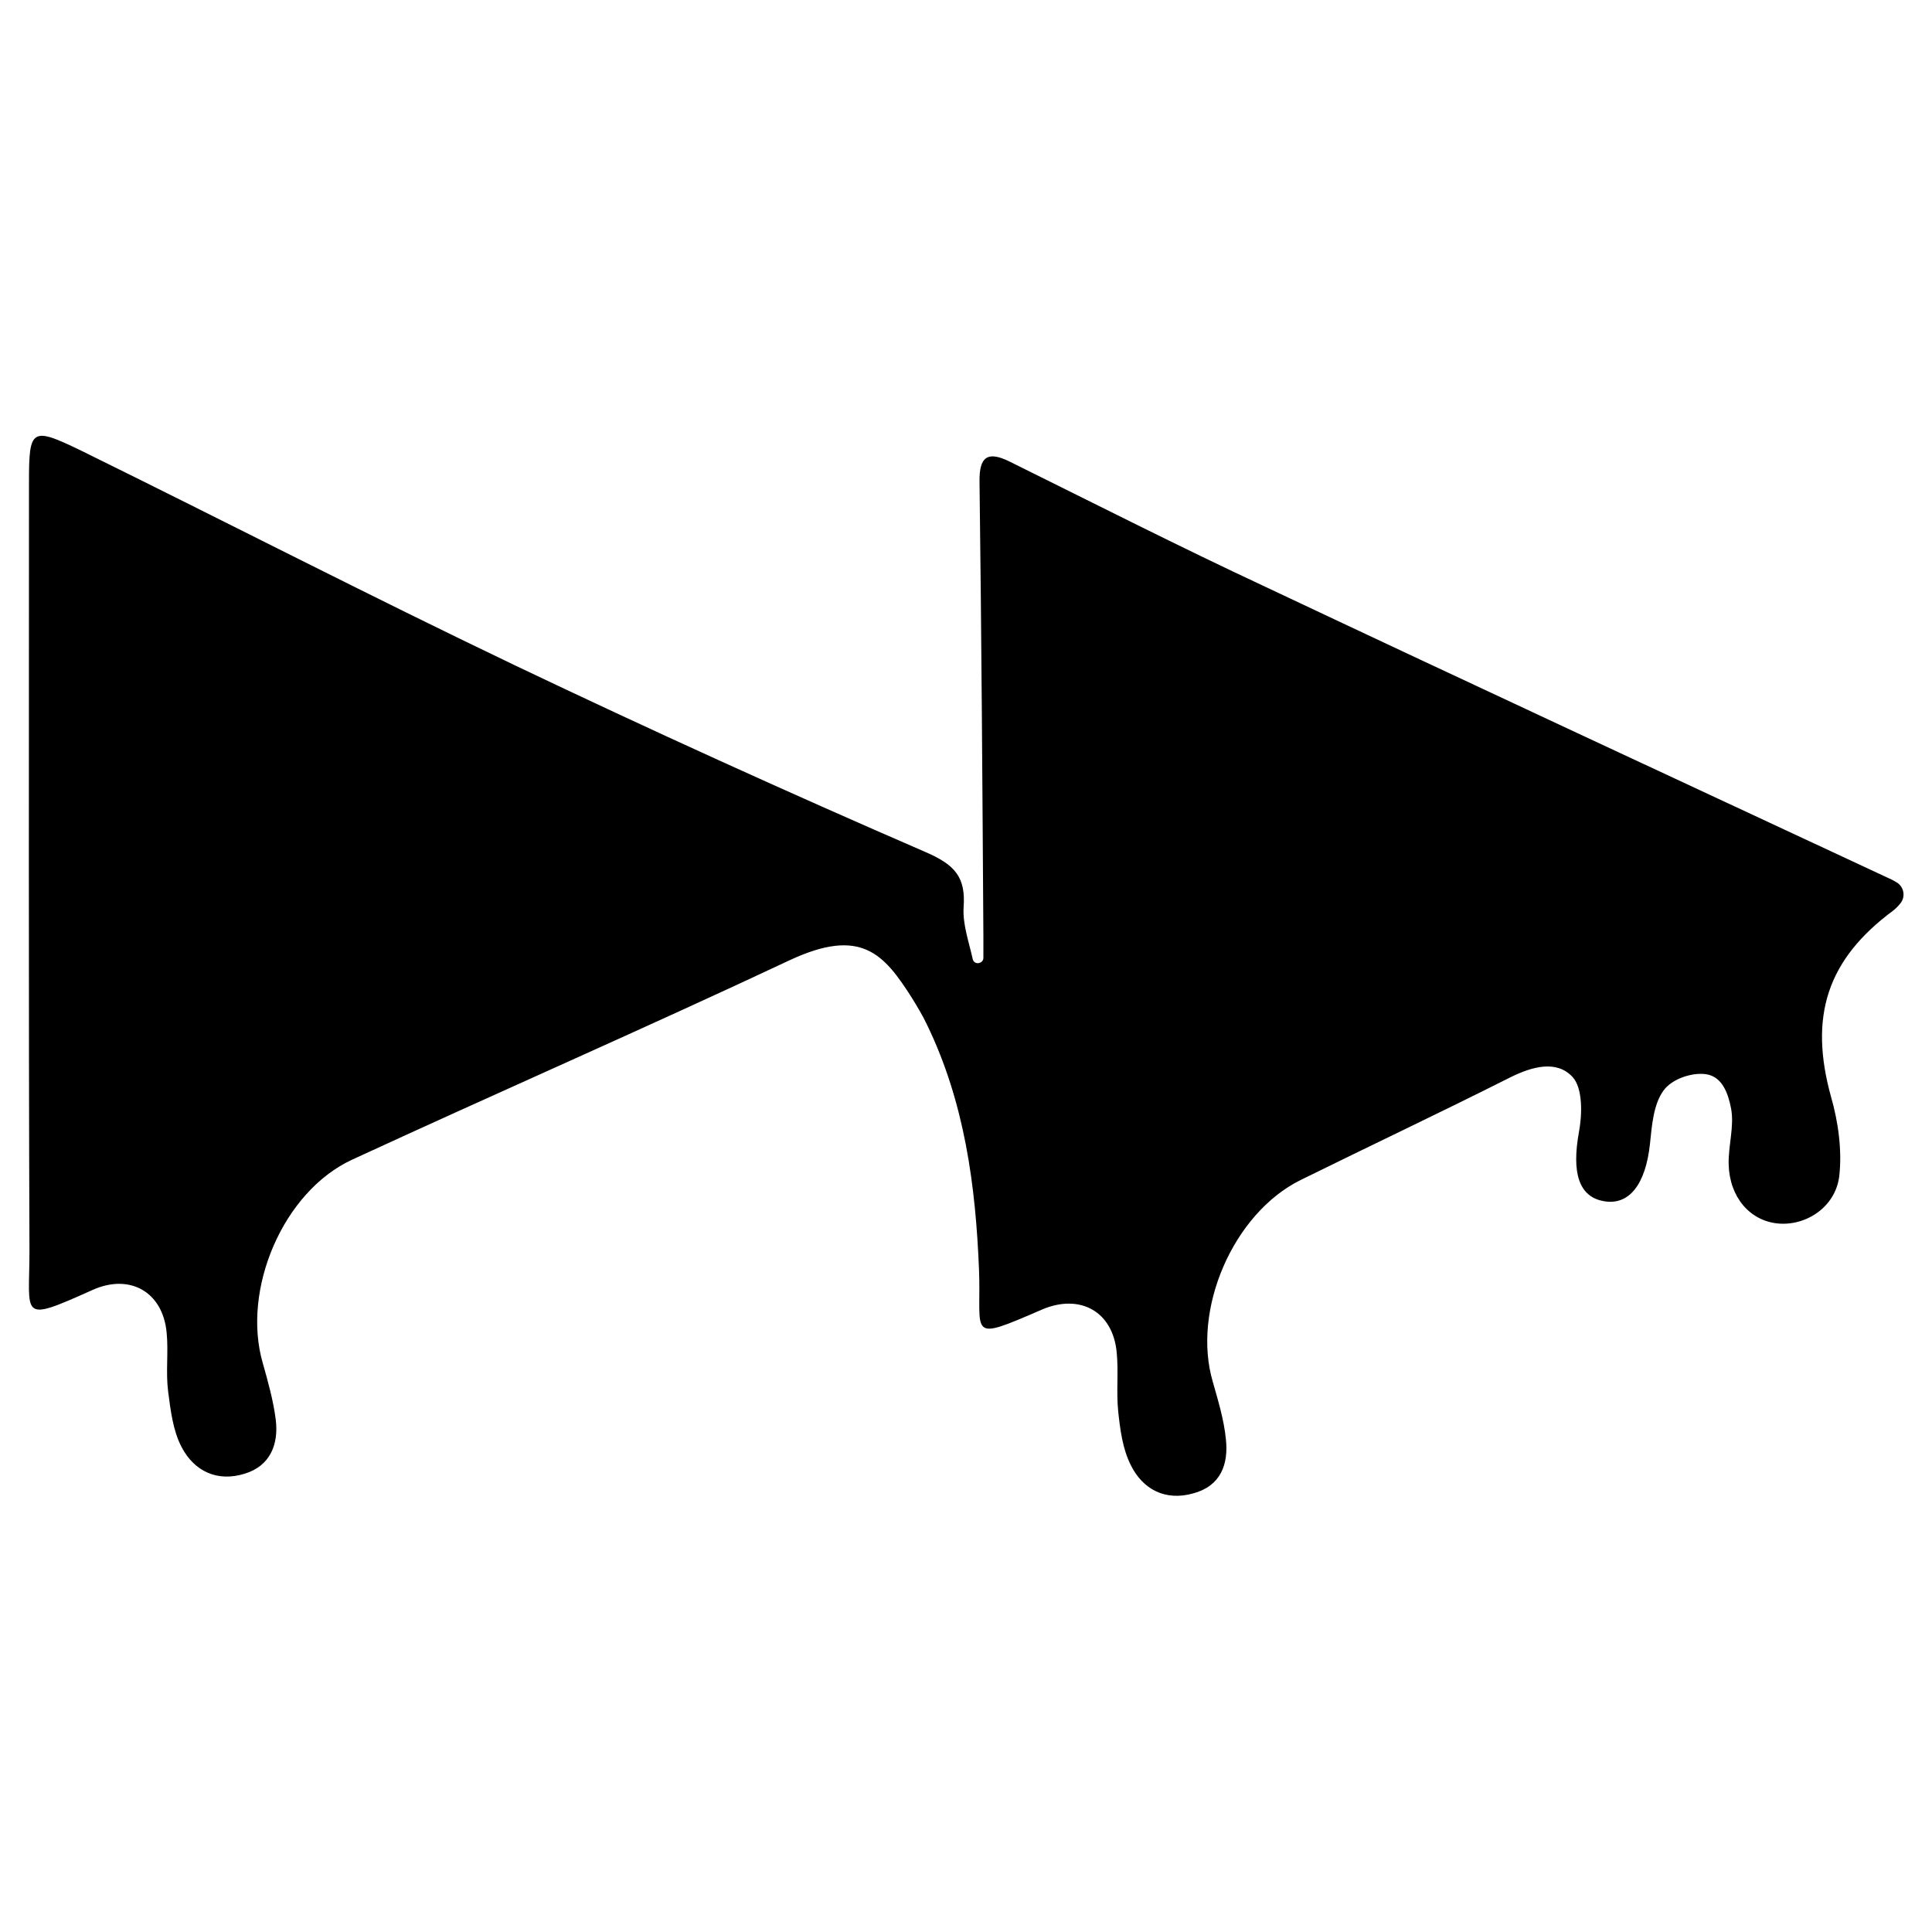 <?xml version="1.0" encoding="utf-8"?>
<!-- Generator: Adobe Illustrator 22.1.0, SVG Export Plug-In . SVG Version: 6.00 Build 0)  -->
<!DOCTYPE svg PUBLIC "-//W3C//DTD SVG 1.1//EN" "http://www.w3.org/Graphics/SVG/1.1/DTD/svg11.dtd">
<svg version="1.1" id="Layer_1" xmlns="http://www.w3.org/2000/svg" xmlns:xlink="http://www.w3.org/1999/xlink" x="0px" y="0px"
	 viewBox="0 0 400 400" style="enable-background:new 0 0 400 400;" xml:space="preserve">
<g>
	<path d="M202.6,199.4c0.6-0.1,1-0.5,1-1.1c0-1.5,0-3,0-4.4c-0.2-31.4-0.4-62.7-0.8-94.1c-0.1-5.3,1.7-6.5,6.3-4.2
		c17.6,8.7,35.1,17.6,52.9,25.9c43,20.3,86.1,40.3,129.2,60.4c0.5,0.2,1,0.5,1.5,0.8c1.5,0.9,1.9,3,0.7,4.4c-0.4,0.5-0.9,1-1.4,1.4
		c-13.8,10.2-17.5,22-12.9,38.6c1.5,5.2,2.3,11.1,1.7,16.4c-0.8,6.5-7,10.4-12.8,9.8c-5.7-0.6-9.9-5.4-10.1-12.2
		c-0.1-3.9,1.2-7.9,0.5-11.6c-0.6-3.1-1.8-6.6-5.2-7.1c-2.8-0.4-7,0.9-8.8,3.4c-2.1,2.9-2.4,7.3-2.8,11.1
		c-0.9,8.3-4.3,12.7-9.5,11.8c-5.3-0.9-6.7-6-5.2-14.3c0.7-3.7,0.8-9.1-1.3-11.4c-3.3-3.6-8.4-2.2-13,0.1
		c-14.3,7.2-28.9,14.1-43.3,21.2c-14,6.9-22.6,26.9-18.2,41.8c1.1,3.9,2.3,7.8,2.7,11.8c0.6,5.3-1.1,9.8-6.8,11.3
		c-5.7,1.6-10.4-0.8-12.9-5.9c-1.7-3.4-2.2-7.4-2.6-11.2c-0.4-4,0.1-8.1-0.3-12.1c-0.8-8.5-7.6-12.2-15.4-8.9
		c-15.7,6.8-12.6,5.4-13.1-8.1c-0.7-17.6-3-34.8-10.8-50.9c-0.9-1.9-2-3.7-3.1-5.5c-5.8-9.1-10.5-14.7-25.3-7.8
		c-30,14.1-60.5,27.4-90.6,41.3c-14.3,6.6-22.9,26.9-18.5,42.1c1.1,3.9,2.2,7.8,2.7,11.8c0.6,5.1-1.2,9.5-6.4,11.1
		c-5.7,1.8-10.5-0.5-13.1-5.5c-1.8-3.4-2.3-7.7-2.8-11.6c-0.5-4,0.1-8.1-0.3-12.1c-0.8-8.5-7.7-12.3-15.4-8.8
		c-15.2,6.8-13,5.6-13-8.1C5.9,205.9,6,152.9,6,99.8c0-11.1,0.5-11.5,10.8-6.5c29.9,14.7,59.6,30,89.7,44.4
		c28.1,13.4,56.5,26.3,85.1,38.7c6,2.6,8.4,5.1,7.9,11.5c-0.2,3.5,1.1,7.1,1.9,10.7C201.5,199.1,202,199.5,202.6,199.4L202.6,199.4z
		"/>
</g>
</svg>
